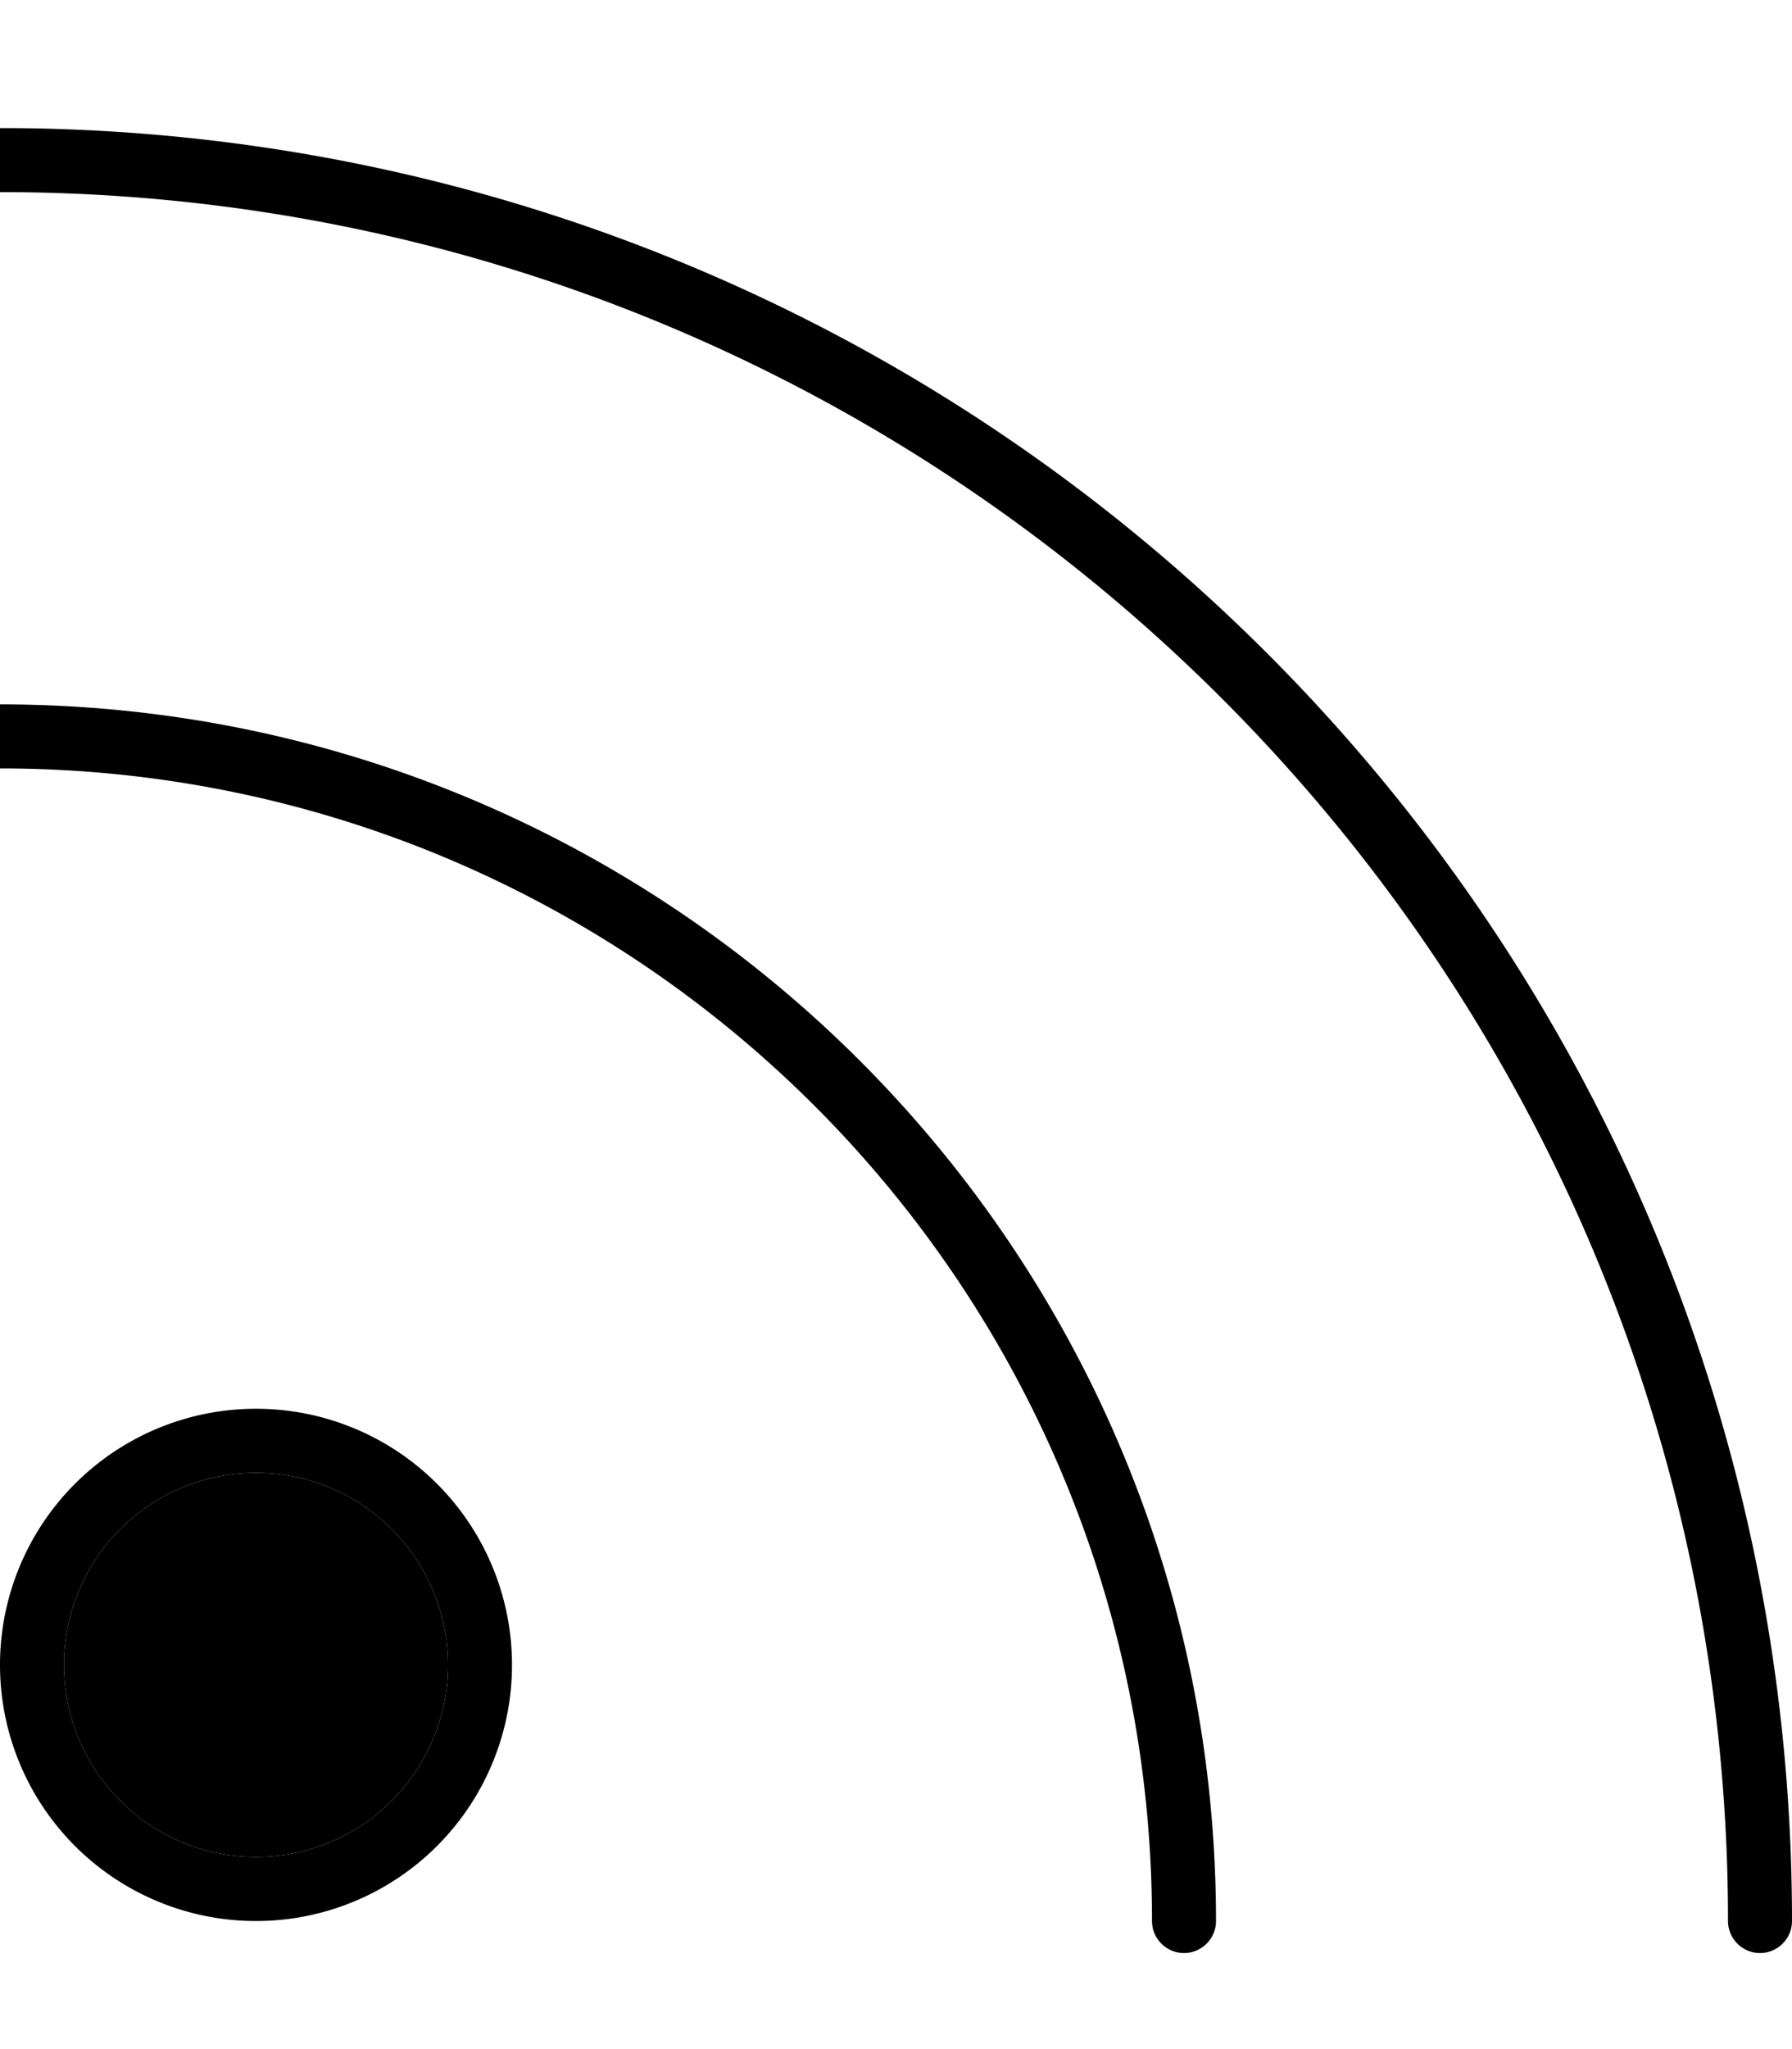 <svg xmlns="http://www.w3.org/2000/svg" viewBox="0 0 448 512"><path class="pr-icon-duotone-secondary" d="M16 416a48 48 0 1 0 96 0 48 48 0 1 0 -96 0z"/><path class="pr-icon-duotone-primary" d="M0 32c-4.4 0-8 3.6-8 8s3.6 8 8 8c238.6 0 432 193.4 432 432c0 4.4 3.6 8 8 8s8-3.6 8-8C448 232.6 247.4 32 0 32zM0 176c-4.4 0-8 3.6-8 8s3.6 8 8 8c159.1 0 288 128.9 288 288c0 4.4 3.6 8 8 8s8-3.6 8-8C304 312.1 167.9 176 0 176zM16 416a48 48 0 1 1 96 0 48 48 0 1 1 -96 0zm112 0A64 64 0 1 0 0 416a64 64 0 1 0 128 0z"/></svg>